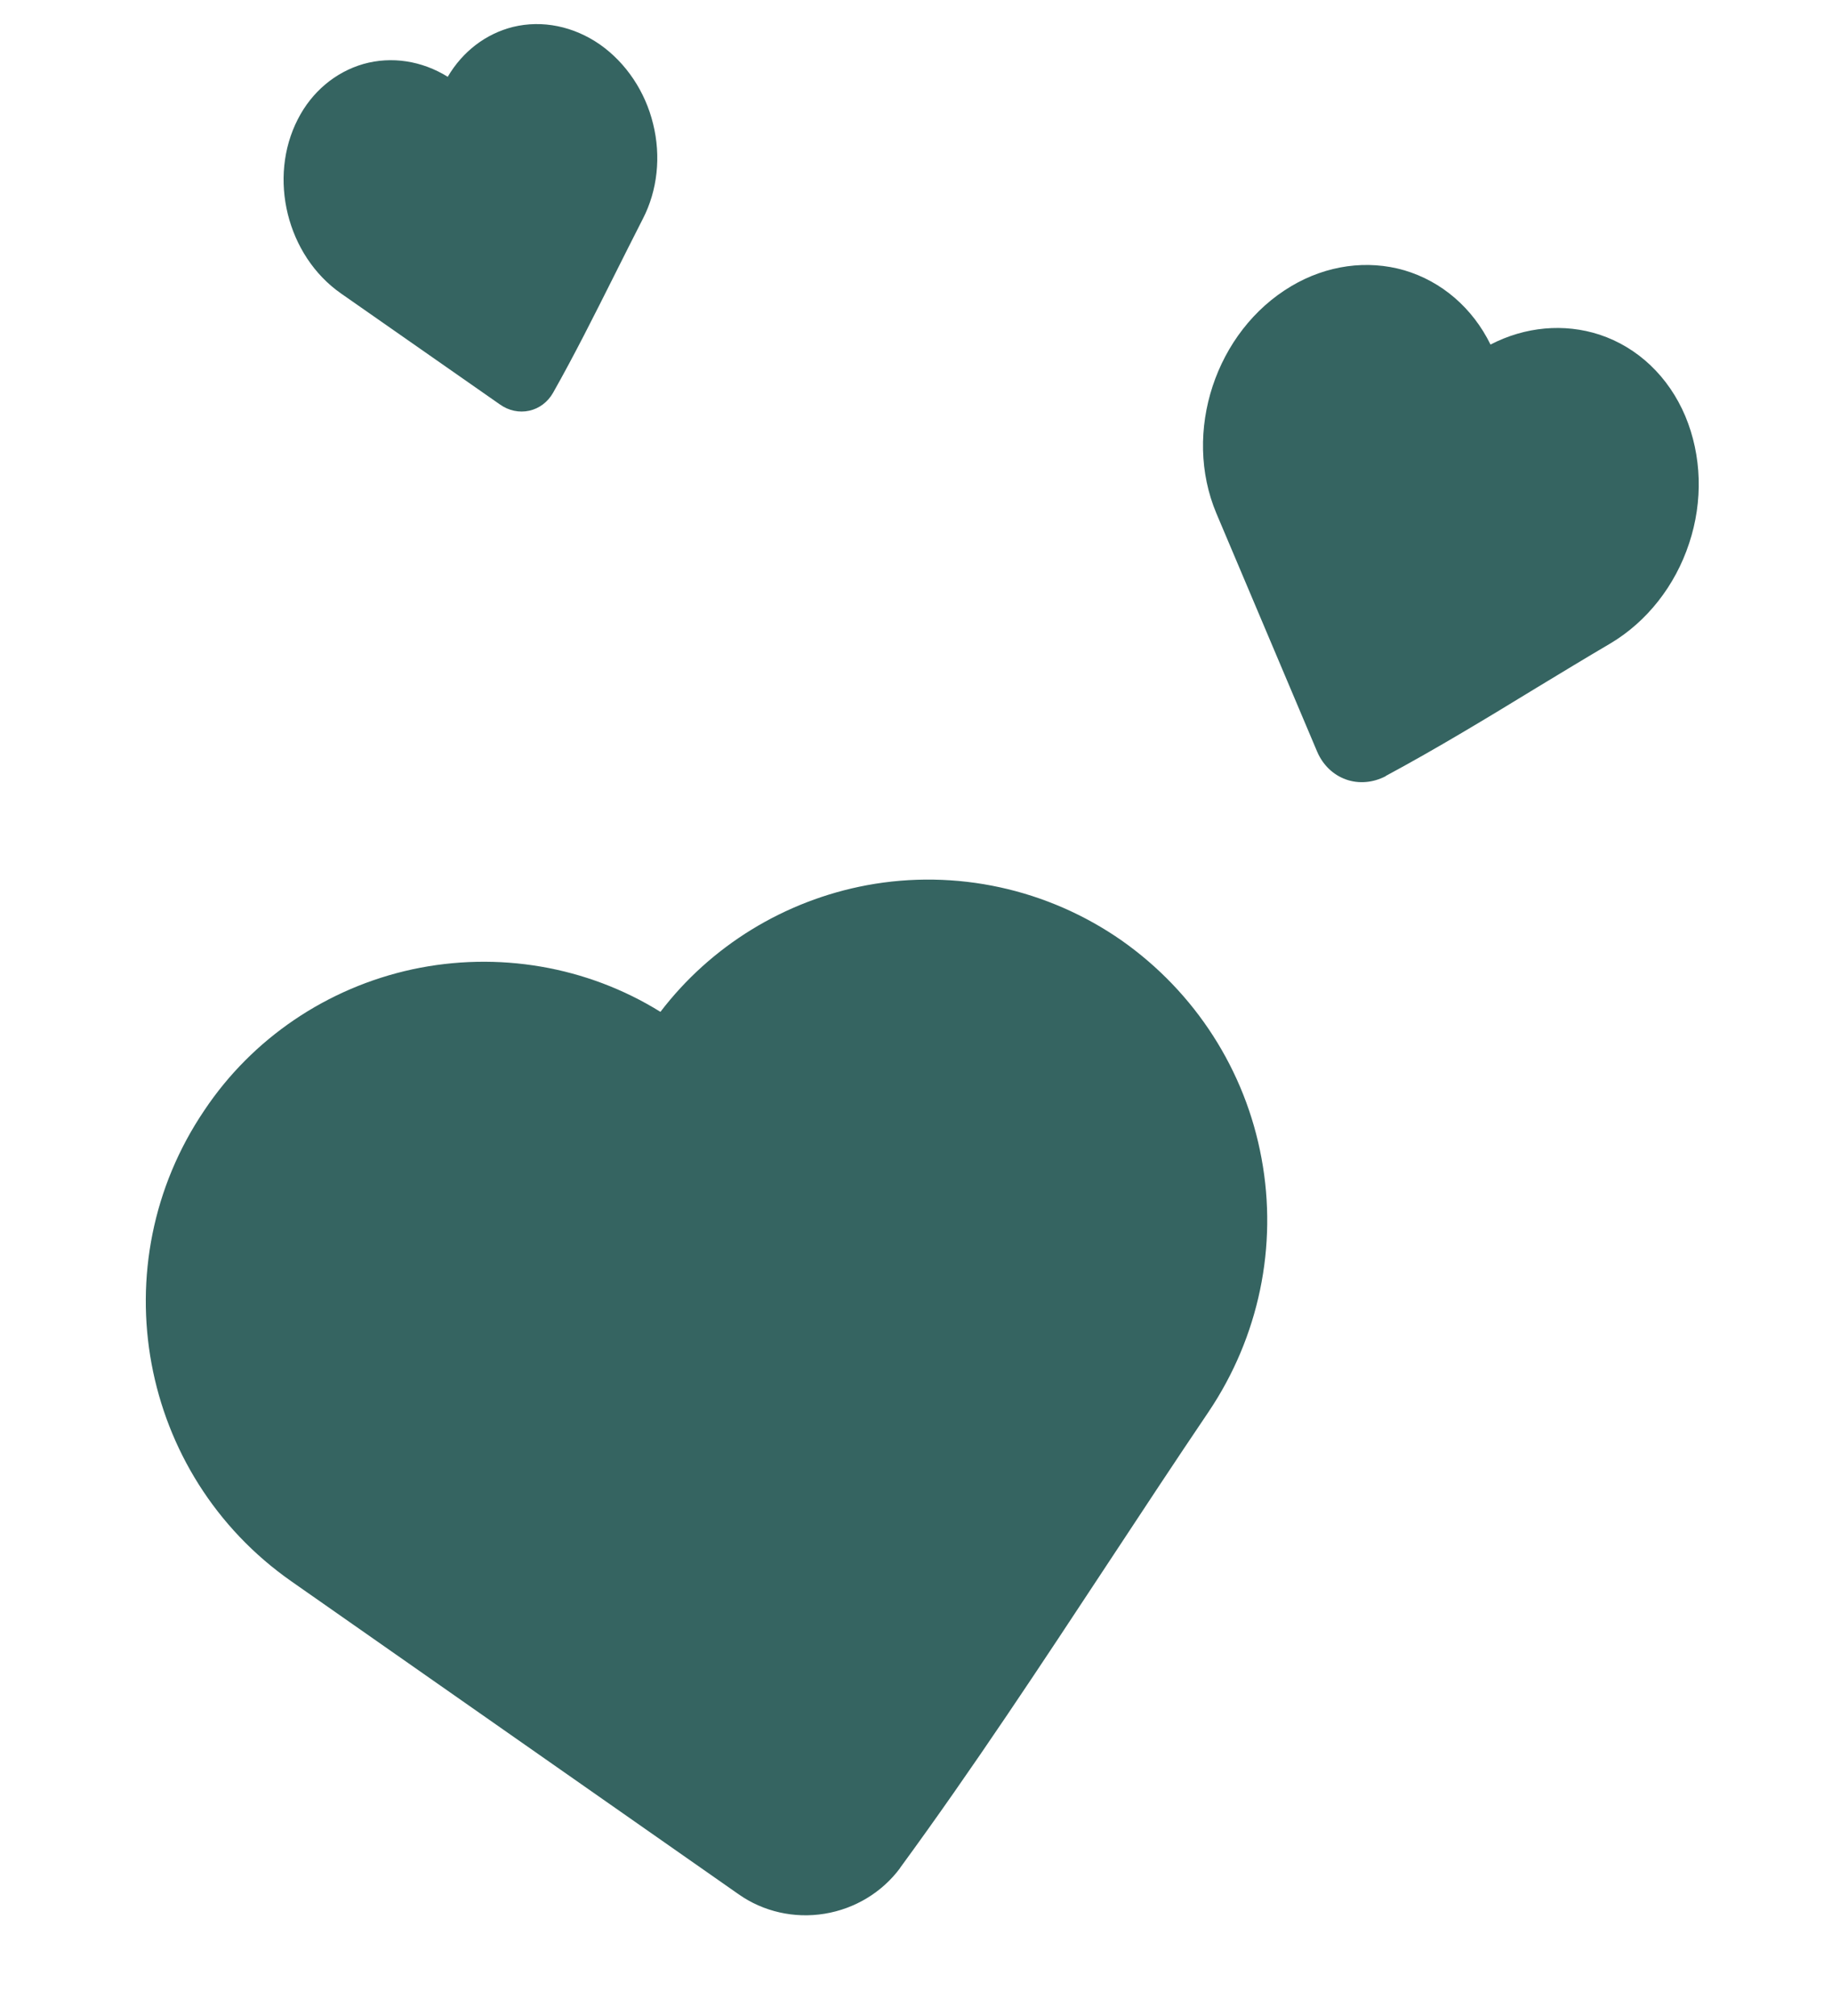<svg width="10" height="11" viewBox="0 0 10 11" fill="none" xmlns="http://www.w3.org/2000/svg">
<path fill-rule="evenodd" clip-rule="evenodd" d="M3.605 5.521C3.88 5.161 4.282 4.914 4.732 4.83C5.218 4.74 5.719 4.85 6.123 5.132C6.525 5.415 6.798 5.841 6.886 6.32C6.975 6.799 6.872 7.294 6.598 7.702C6.416 7.971 6.235 8.246 6.053 8.522C5.683 9.083 5.31 9.65 4.913 10.192L4.913 10.193C4.814 10.326 4.666 10.415 4.501 10.442C4.336 10.469 4.167 10.431 4.032 10.336L1.59 8.628C0.758 8.046 0.546 6.9 1.115 6.059C1.377 5.666 1.785 5.39 2.251 5.289C2.717 5.189 3.204 5.272 3.605 5.521Z" fill="#356461"/>
<path fill-rule="evenodd" clip-rule="evenodd" d="M8.136 1.88C8.325 1.782 8.538 1.763 8.731 1.826C8.94 1.895 9.108 2.055 9.199 2.27C9.289 2.485 9.297 2.734 9.22 2.965C9.144 3.196 8.99 3.392 8.79 3.511C8.657 3.589 8.524 3.67 8.39 3.751C8.118 3.917 7.843 4.084 7.564 4.234L7.564 4.235C7.495 4.271 7.417 4.278 7.347 4.253C7.277 4.228 7.221 4.174 7.19 4.102L6.64 2.802C6.453 2.359 6.635 1.806 7.049 1.561C7.241 1.447 7.463 1.416 7.666 1.475C7.869 1.535 8.038 1.68 8.136 1.88Z" fill="#356461"/>
<path fill-rule="evenodd" clip-rule="evenodd" d="M2.444 0.419C2.525 0.281 2.652 0.184 2.8 0.147C2.96 0.108 3.131 0.143 3.275 0.243C3.417 0.343 3.522 0.499 3.565 0.676C3.609 0.853 3.589 1.039 3.509 1.194C3.456 1.297 3.404 1.402 3.351 1.507C3.244 1.72 3.136 1.936 3.019 2.143L3.019 2.143C2.99 2.194 2.943 2.229 2.889 2.241C2.834 2.253 2.777 2.241 2.729 2.207L1.861 1.601C1.566 1.395 1.461 0.97 1.626 0.65C1.702 0.501 1.831 0.393 1.984 0.349C2.137 0.306 2.302 0.331 2.444 0.419Z" fill="#356461"/>
</svg>
